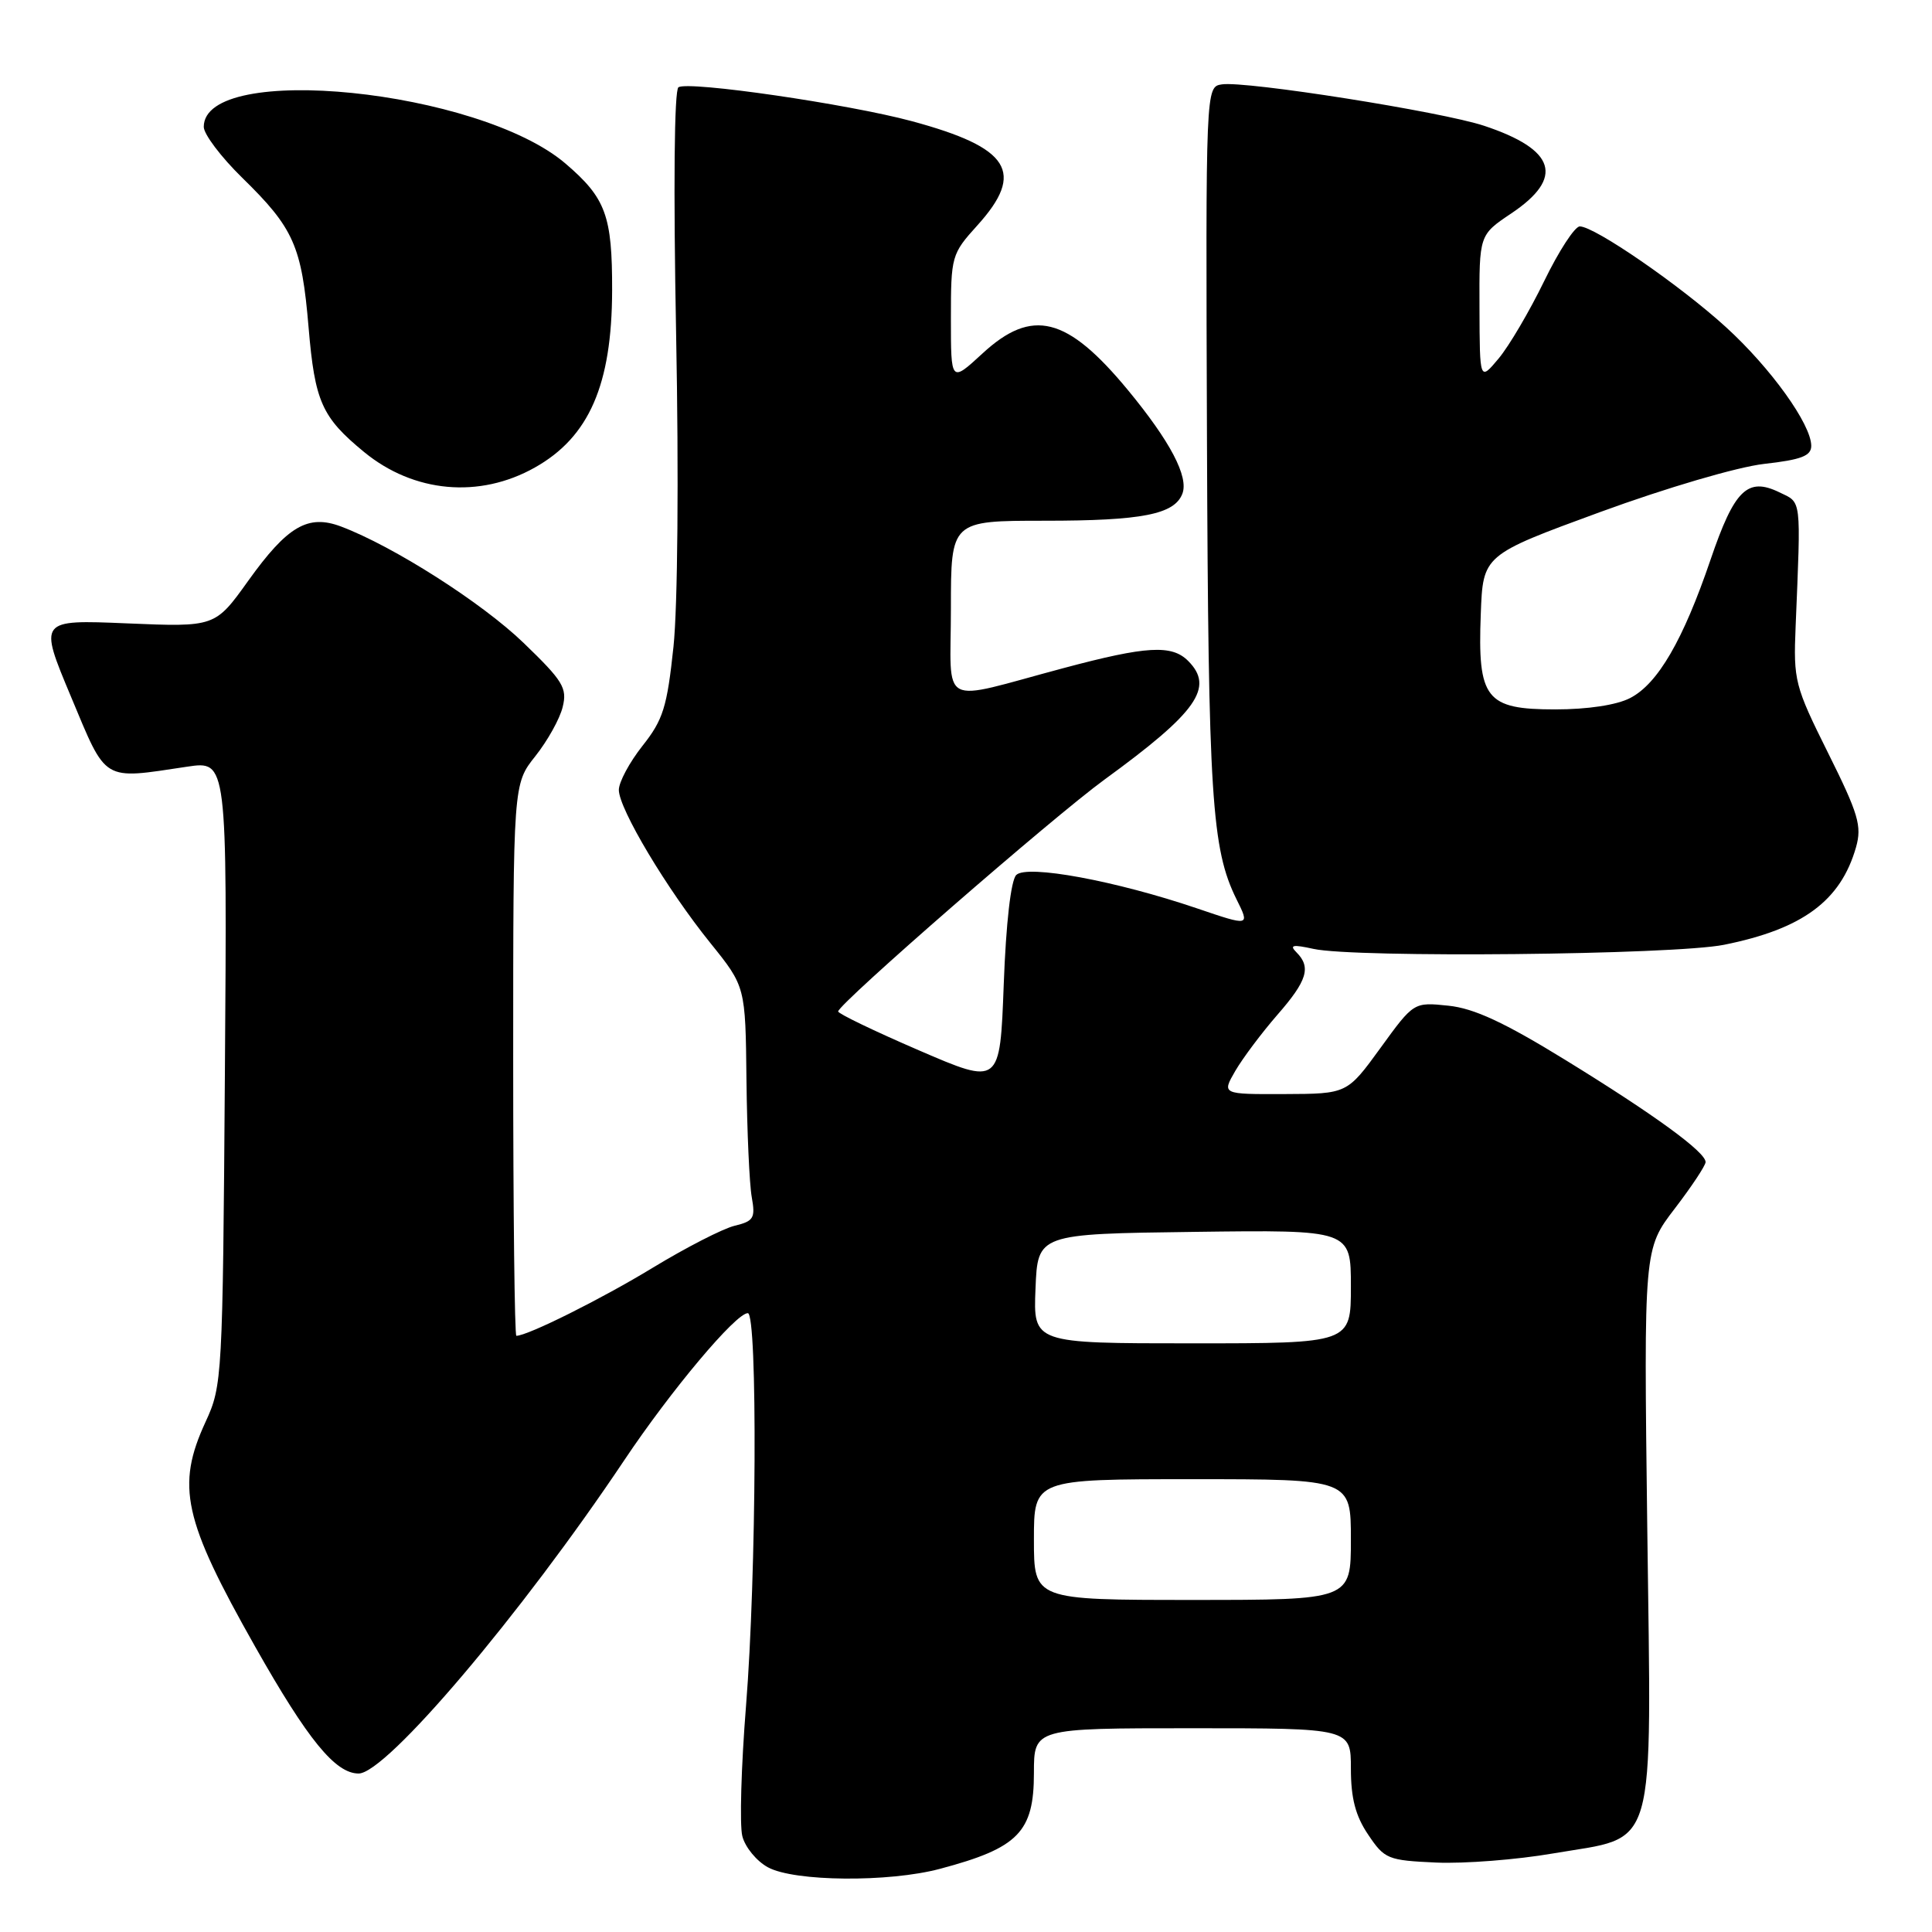 <?xml version="1.0" encoding="UTF-8" standalone="no"?>
<!DOCTYPE svg PUBLIC "-//W3C//DTD SVG 1.1//EN" "http://www.w3.org/Graphics/SVG/1.1/DTD/svg11.dtd" >
<svg xmlns="http://www.w3.org/2000/svg" xmlns:xlink="http://www.w3.org/1999/xlink" version="1.1" viewBox="0 0 256 256">
 <g >
 <path fill="currentColor"
d=" M 124.55 247.63 C 134.94 244.87 137.00 242.76 137.00 234.93 C 137.00 229.00 137.00 229.00 158.00 229.00 C 179.00 229.00 179.00 229.00 179.00 234.35 C 179.00 238.27 179.61 240.62 181.29 243.10 C 183.46 246.34 183.89 246.51 190.32 246.80 C 194.04 246.96 201.00 246.42 205.79 245.59 C 219.74 243.20 218.82 246.38 218.27 202.35 C 217.81 165.50 217.81 165.50 221.91 160.15 C 224.16 157.21 226.00 154.43 226.00 153.98 C 226.00 152.65 219.22 147.71 207.50 140.50 C 199.33 135.47 195.32 133.61 191.92 133.26 C 187.33 132.78 187.33 132.78 182.92 138.86 C 178.50 144.94 178.50 144.94 170.19 144.97 C 161.89 145.00 161.89 145.00 163.69 141.89 C 164.69 140.18 167.19 136.85 169.25 134.48 C 173.22 129.94 173.76 128.16 171.78 126.18 C 170.82 125.22 171.30 125.13 174.03 125.73 C 179.52 126.95 221.76 126.53 228.44 125.19 C 238.85 123.10 243.90 119.37 245.93 112.27 C 246.73 109.45 246.26 107.86 242.23 99.77 C 237.81 90.89 237.63 90.19 237.93 83.00 C 238.64 65.72 238.75 66.67 235.77 65.23 C 231.55 63.19 229.82 64.88 226.66 74.15 C 223.02 84.84 219.67 90.60 216.01 92.49 C 214.23 93.42 210.37 94.00 206.07 94.00 C 196.87 94.00 195.78 92.61 196.21 81.38 C 196.50 73.54 196.50 73.54 212.00 67.86 C 220.83 64.63 230.19 61.88 233.75 61.47 C 238.67 60.92 240.00 60.41 240.00 59.08 C 240.00 56.23 234.64 48.76 228.69 43.34 C 222.64 37.82 211.29 30.00 209.33 30.00 C 208.67 30.00 206.55 33.26 204.61 37.25 C 202.67 41.24 199.96 45.85 198.58 47.50 C 196.07 50.50 196.07 50.50 196.04 40.82 C 196.00 31.13 196.00 31.13 200.25 28.28 C 207.31 23.55 206.16 19.83 196.66 16.67 C 191.04 14.80 165.08 10.70 161.91 11.18 C 159.76 11.50 159.76 11.50 159.93 58.39 C 160.11 105.60 160.55 112.48 163.83 119.13 C 165.63 122.75 165.63 122.75 158.60 120.36 C 147.85 116.71 136.07 114.53 134.66 115.94 C 133.95 116.64 133.30 122.31 133.00 130.45 C 132.50 143.81 132.50 143.81 121.75 139.17 C 115.84 136.62 111.03 134.30 111.06 134.02 C 111.19 132.93 139.54 108.26 146.35 103.30 C 158.63 94.36 160.94 91.08 157.43 87.57 C 155.26 85.40 151.92 85.59 140.95 88.52 C 124.11 93.01 126.00 94.01 126.00 80.62 C 126.00 69.00 126.00 69.00 138.43 69.00 C 151.33 69.00 155.62 68.16 156.67 65.42 C 157.53 63.18 155.07 58.49 149.45 51.68 C 141.39 41.93 136.76 40.76 130.17 46.85 C 126.00 50.69 126.00 50.69 126.00 42.22 C 126.00 33.94 126.08 33.65 129.50 29.87 C 135.88 22.81 133.84 19.57 120.80 16.05 C 112.37 13.78 91.27 10.71 89.90 11.56 C 89.34 11.91 89.22 24.82 89.59 44.32 C 89.95 63.02 89.80 80.35 89.24 85.69 C 88.39 93.70 87.87 95.38 85.13 98.83 C 83.41 101.01 82.00 103.63 82.00 104.67 C 82.00 107.16 88.36 117.81 94.14 124.97 C 98.78 130.73 98.78 130.73 98.91 143.12 C 98.99 149.93 99.30 156.90 99.61 158.62 C 100.11 161.41 99.87 161.81 97.34 162.42 C 95.78 162.80 90.89 165.31 86.48 167.99 C 79.71 172.11 69.91 177.00 68.42 177.00 C 68.19 177.00 68.00 160.55 68.00 140.44 C 68.00 103.88 68.00 103.88 70.94 100.19 C 72.55 98.16 74.19 95.23 74.56 93.67 C 75.18 91.16 74.60 90.22 69.36 85.17 C 63.84 79.85 52.12 72.38 45.20 69.77 C 40.81 68.11 38.09 69.70 32.89 76.96 C 28.50 83.09 28.50 83.09 16.82 82.60 C 5.13 82.11 5.13 82.11 9.40 92.30 C 14.19 103.74 13.45 103.29 24.80 101.59 C 30.10 100.80 30.10 100.80 29.80 142.15 C 29.51 182.60 29.45 183.61 27.25 188.38 C 23.31 196.92 24.28 201.34 33.82 218.21 C 40.78 230.52 44.43 235.00 47.52 235.00 C 51.18 235.00 69.04 213.93 82.71 193.50 C 88.93 184.20 97.50 174.00 99.09 174.00 C 100.40 174.00 100.24 208.81 98.85 226.06 C 98.21 234.07 97.99 241.82 98.36 243.29 C 98.72 244.75 100.26 246.62 101.76 247.43 C 105.26 249.33 117.76 249.44 124.55 247.63 Z  M 70.87 61.95 C 78.06 57.91 81.08 50.99 81.11 38.48 C 81.13 28.58 80.28 26.25 74.94 21.68 C 63.47 11.86 27.00 8.16 27.00 16.81 C 27.00 17.78 29.29 20.81 32.08 23.54 C 38.94 30.24 39.98 32.59 40.89 43.40 C 41.72 53.23 42.64 55.29 48.25 59.90 C 54.83 65.30 63.52 66.09 70.87 61.95 Z  M 137.00 204.00 C 137.00 196.00 137.00 196.00 158.00 196.00 C 179.00 196.00 179.00 196.00 179.00 204.00 C 179.00 212.00 179.00 212.00 158.00 212.00 C 137.00 212.00 137.00 212.00 137.00 204.00 Z  M 137.21 170.75 C 137.50 163.50 137.50 163.50 158.25 163.23 C 179.00 162.96 179.00 162.96 179.00 170.48 C 179.00 178.00 179.00 178.00 157.96 178.00 C 136.91 178.00 136.91 178.00 137.21 170.75 Z "/>
</g>
</svg>